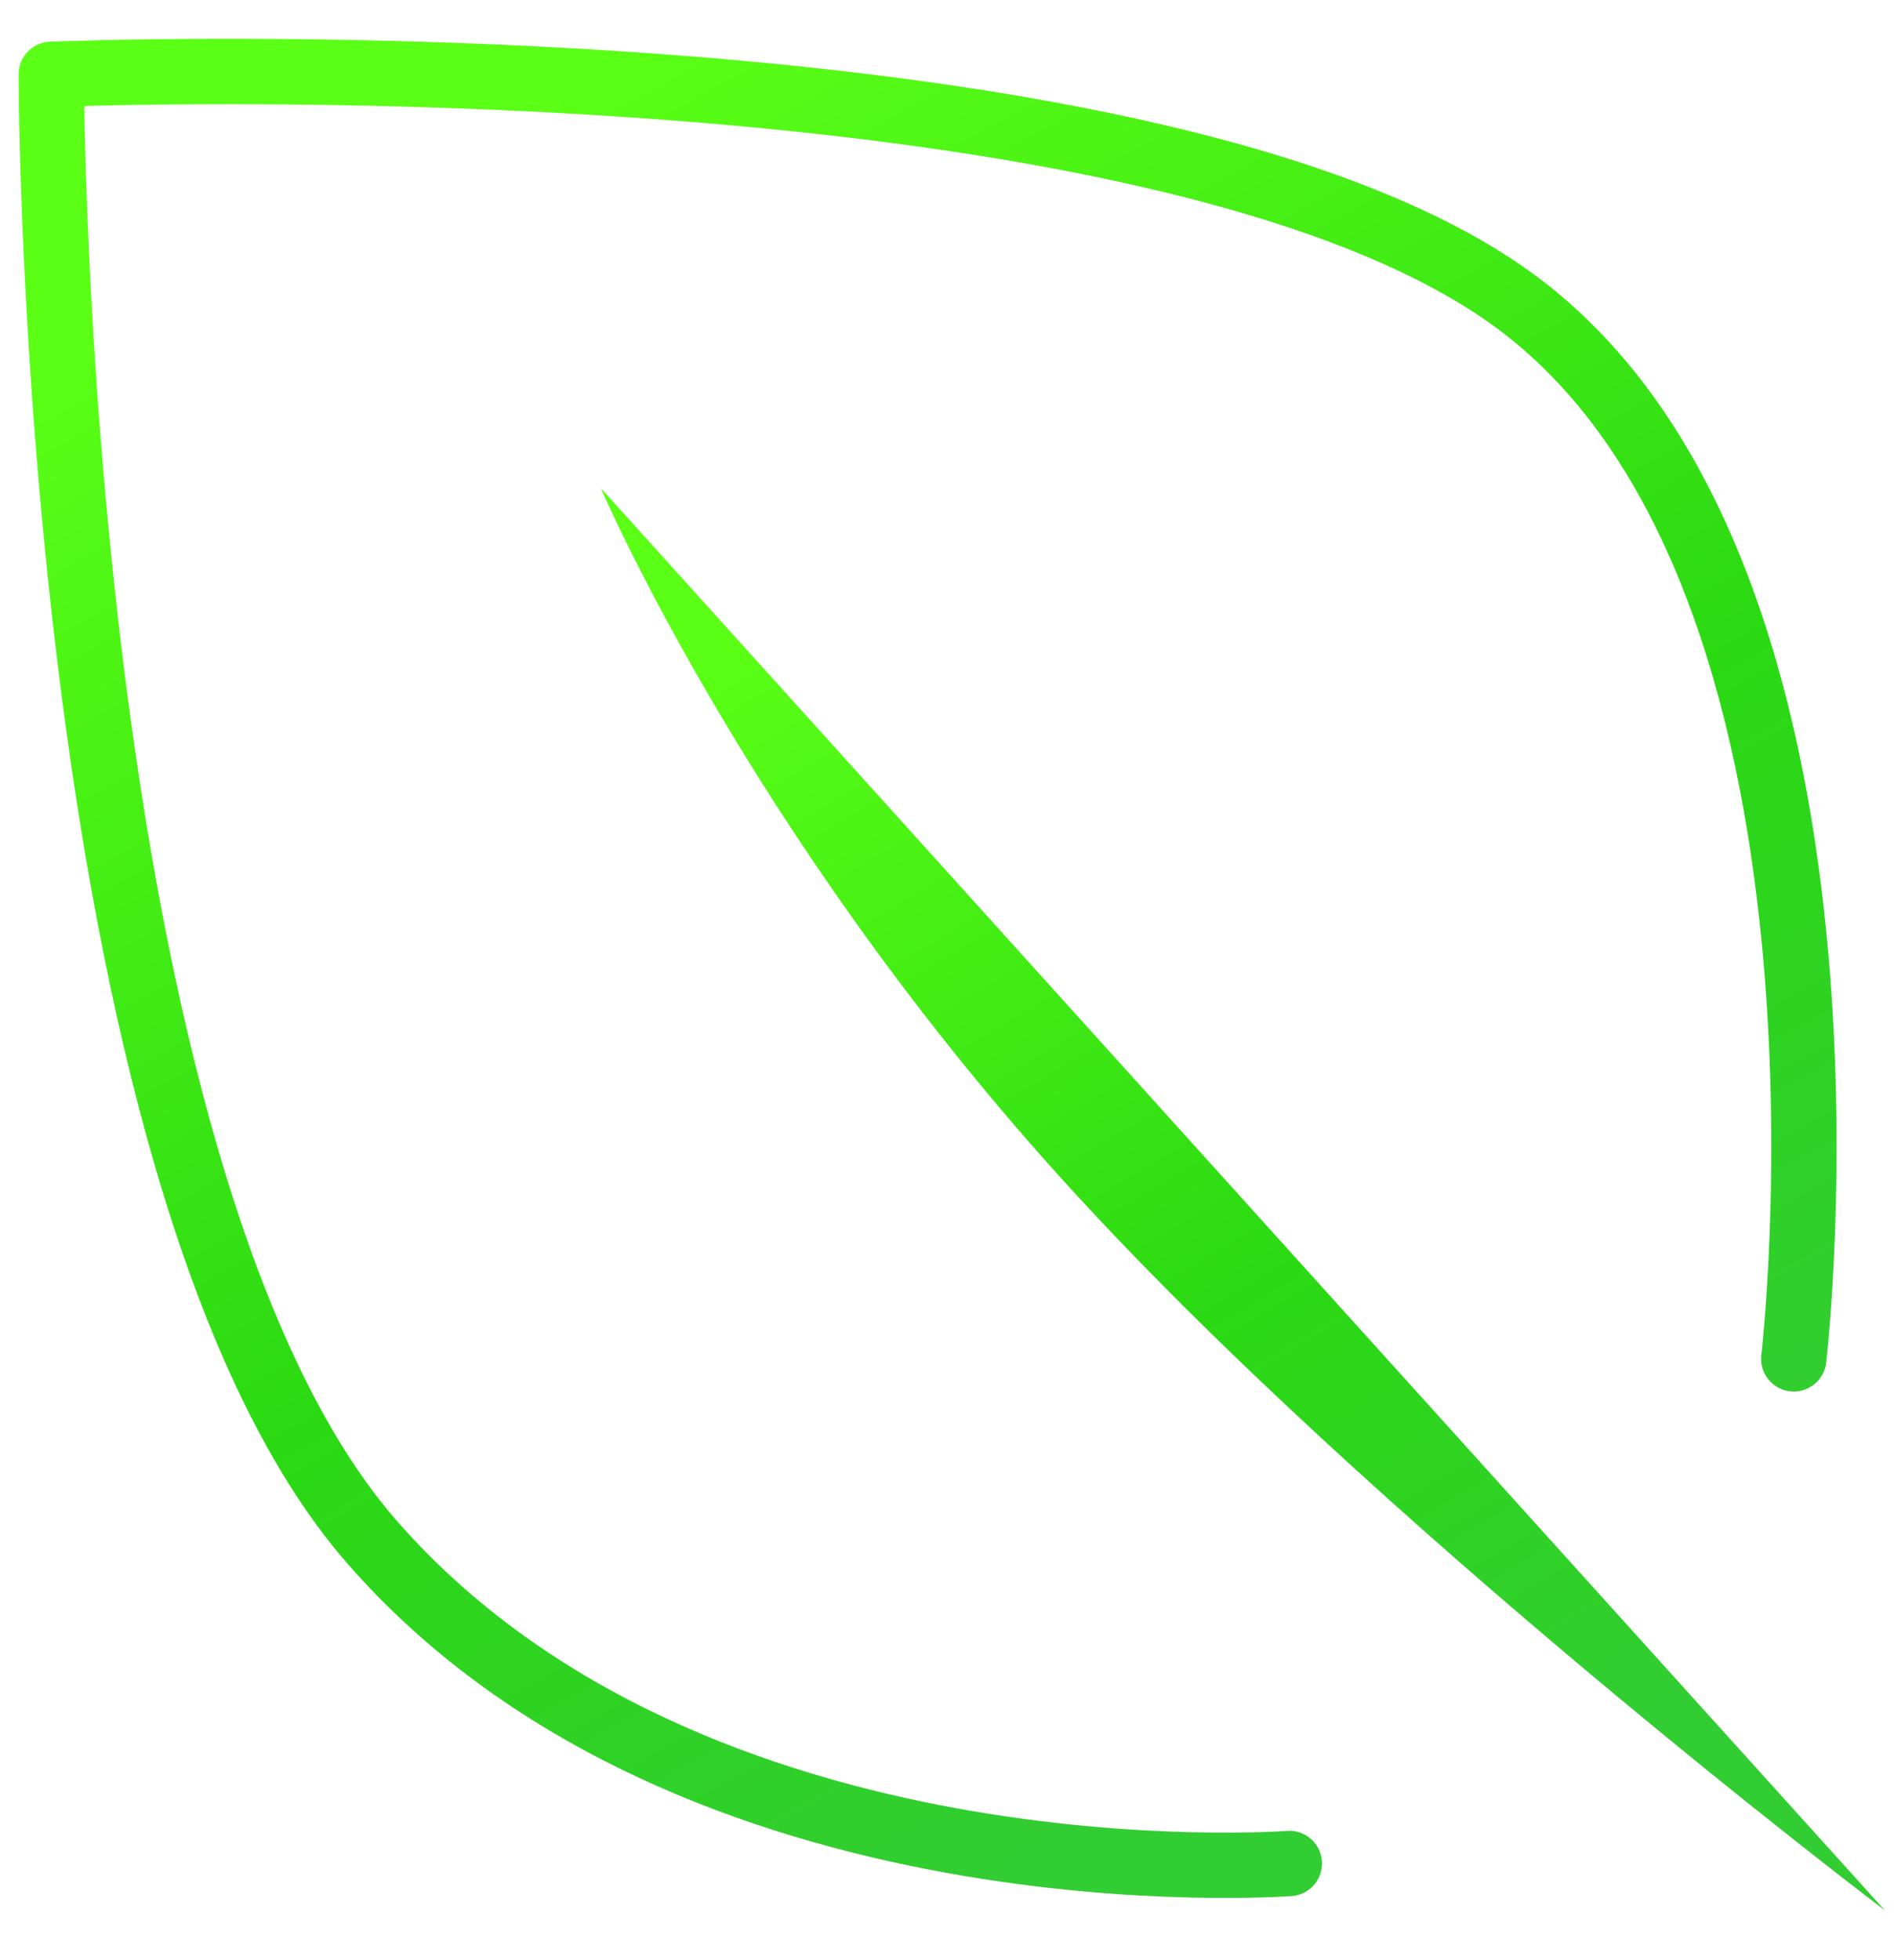<svg width="29" height="30" viewBox="0 0 29 30" fill="none" xmlns="http://www.w3.org/2000/svg">
<path d="M19.742 28.52C19.742 28.52 10.614 29.222 5.699 23.605C0.785 17.988 0.785 1.138 0.785 1.138C0.785 1.138 17.635 0.436 23.252 4.648C28.869 8.861 27.465 20.797 27.465 20.797" stroke="url(#paint0_linear_2384_422)" stroke-linecap="round" stroke-linejoin="round"/>
<path d="M28.86 29.238C28.86 29.238 21.01 23.306 16.222 18.004C11.433 12.702 9.201 7.473 9.201 7.473L28.86 29.238ZM16.222 18.004L9.201 17.302Z" fill="url(#paint1_linear_2384_422)"/>
<defs>
<linearGradient id="paint0_linear_2384_422" x1="13.794" y1="-1.423" x2="26.779" y2="22.376" gradientUnits="userSpaceOnUse">
<stop stop-color="#5AFF15"/>
<stop offset="0.595" stop-color="#2BD913"/>
<stop offset="1" stop-color="#32CD32"/>
</linearGradient>
<linearGradient id="paint1_linear_2384_422" x1="18.731" y1="5.477" x2="29.451" y2="23.632" gradientUnits="userSpaceOnUse">
<stop stop-color="#5AFF15"/>
<stop offset="0.595" stop-color="#2BD913"/>
<stop offset="1" stop-color="#32CD32"/>
</linearGradient>
</defs>
</svg>
